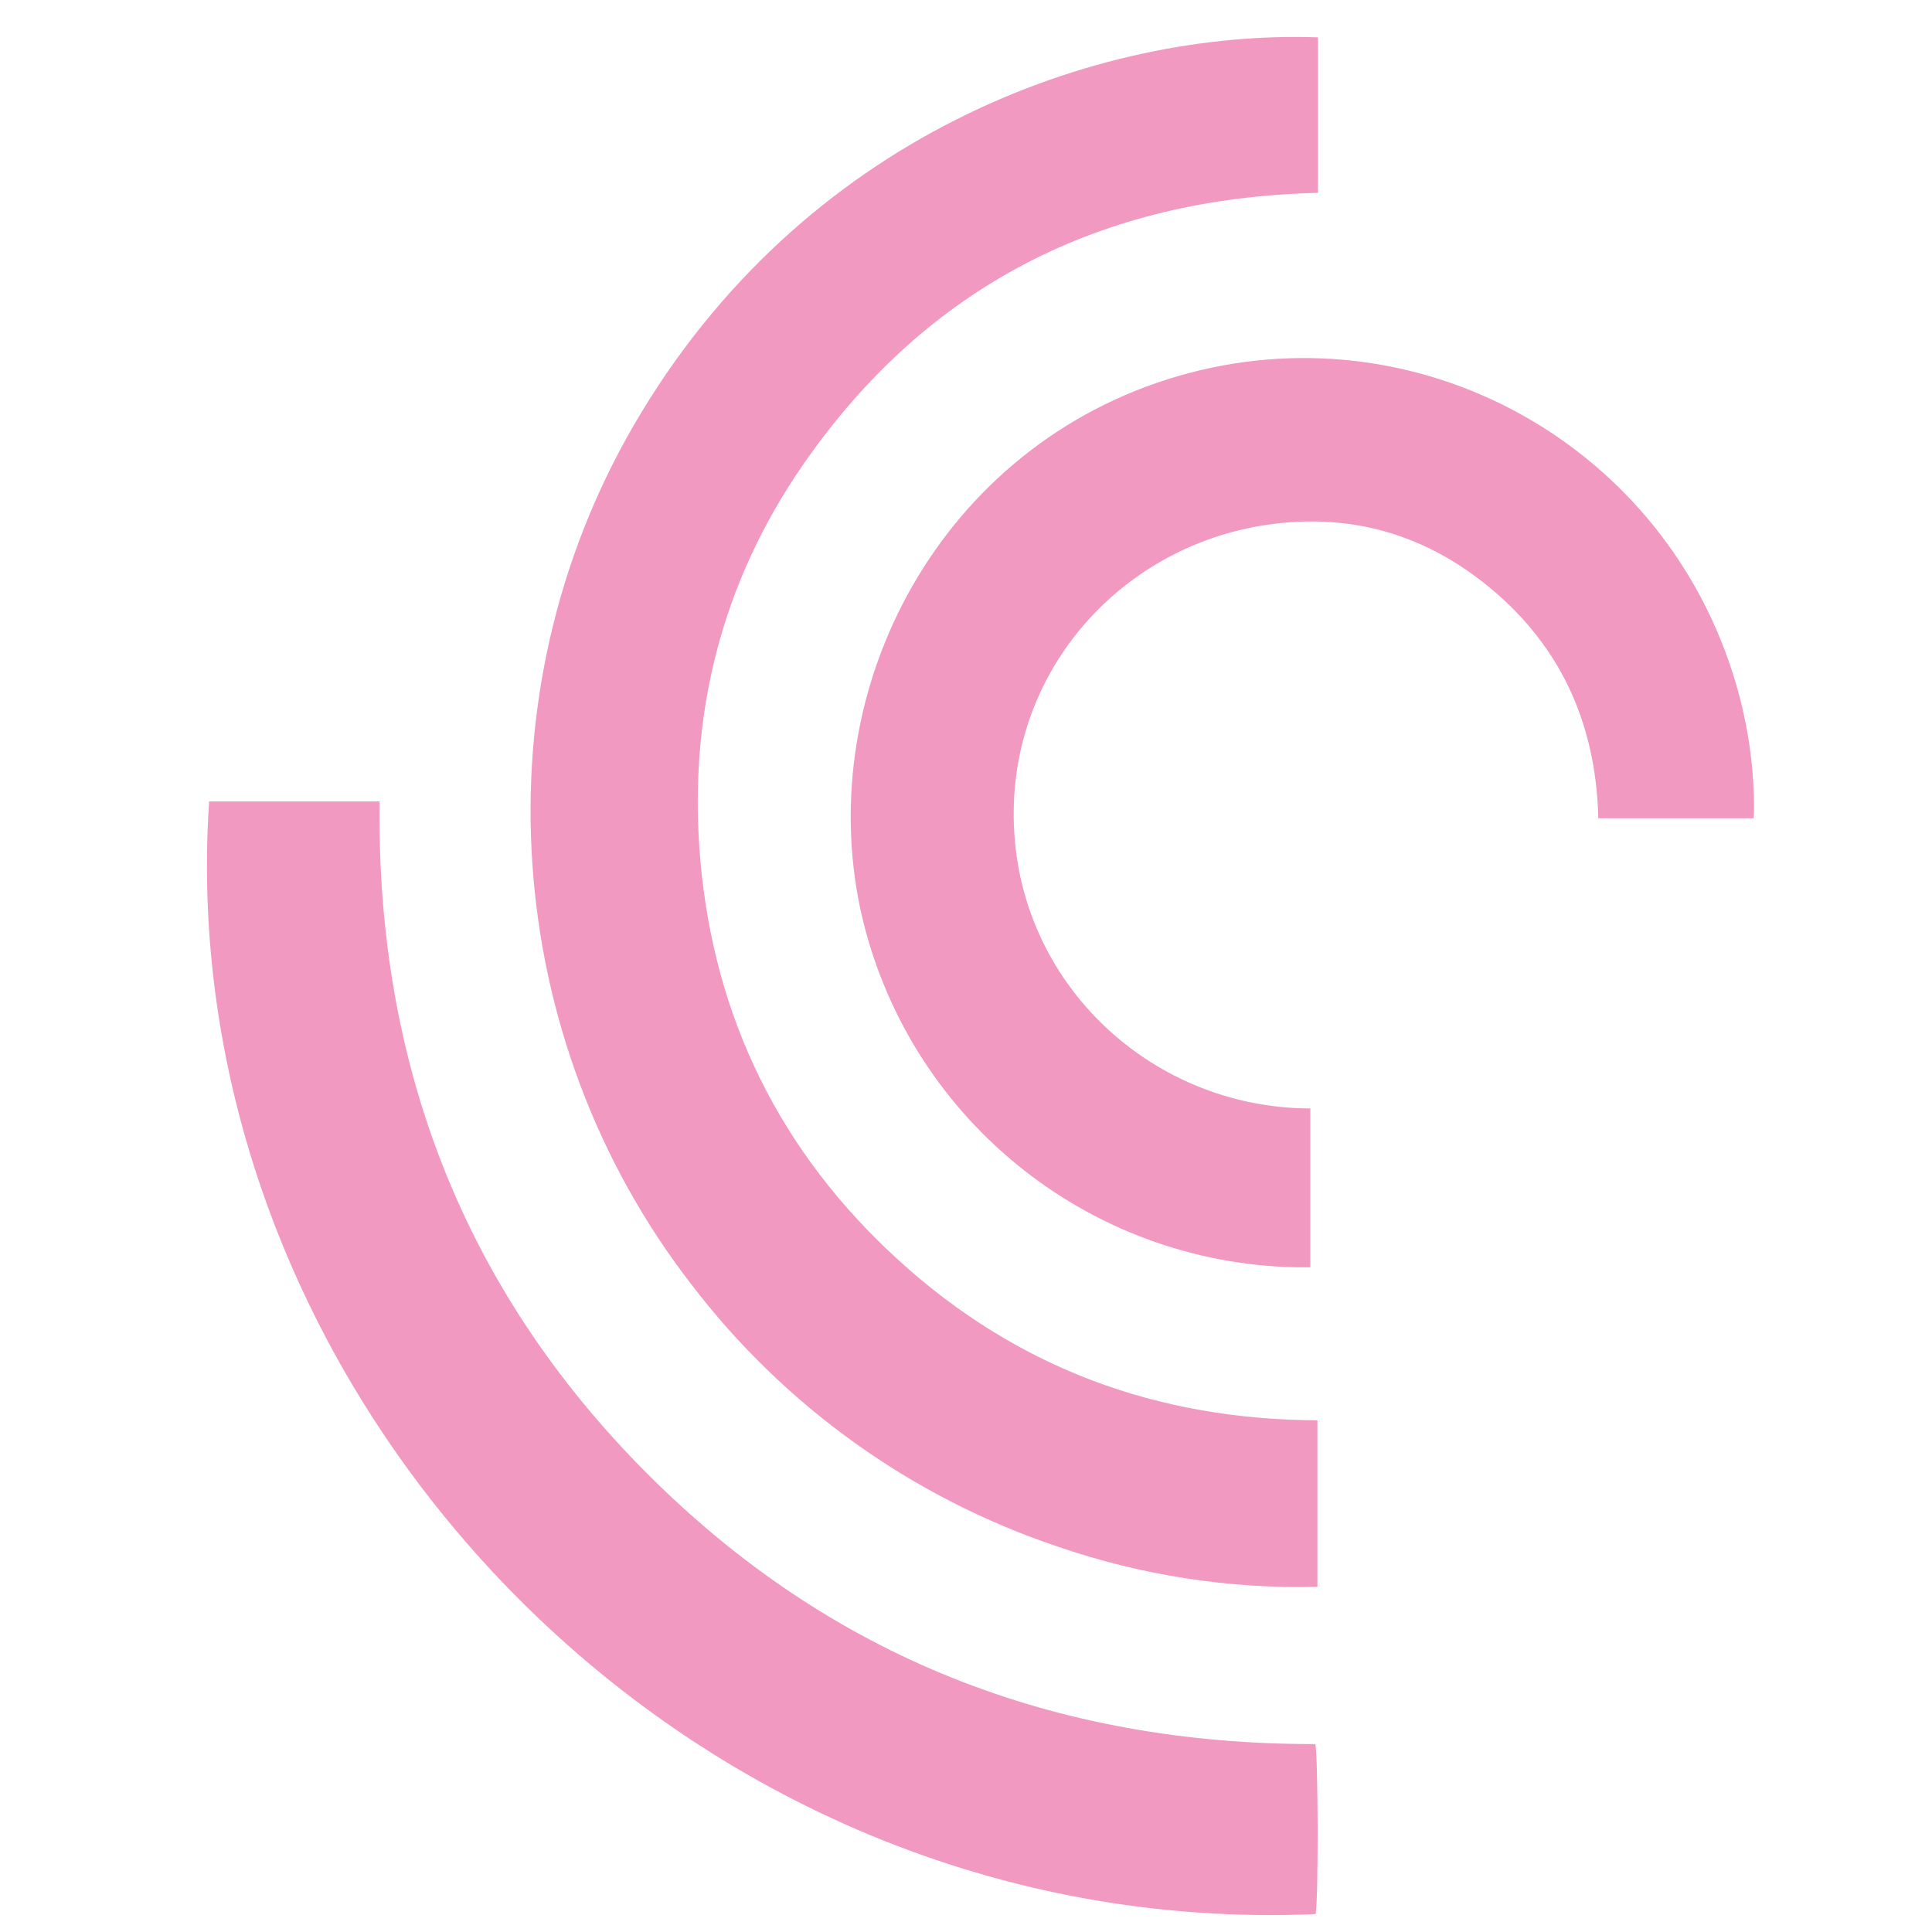 <?xml version="1.0" ?>
<svg xmlns="http://www.w3.org/2000/svg" viewBox="0 0 450 450" version="1.2" baseProfile="tiny-ps">
	<g transform="matrix(1, 0, 0, 1, -20.804, -13.913)">
		<path fill="#f299c2" d="M 327.792 22.62 L 327.792 58.83 C 277.302 60.03 236.792 80.39 207.912 122.07 C 188.792 149.66 181.032 180.68 183.912 214.07 C 187.122 251.17 202.682 282.53 230.242 307.57 C 257.802 332.61 290.382 344.57 327.652 344.73 L 327.652 383.52 C 307.056 384.022 286.536 380.835 267.062 374.11 C 233.211 362.734 203.539 341.489 181.862 313.11 C 137.382 255.63 132.012 175.84 168.332 113.12 C 207.592 45.36 276.432 20.75 327.792 22.62 Z"/>
		<path fill="#f299c2" d="M 69.512 200.59 L 109.212 200.59 C 108.452 261.33 128.502 313.95 171.392 356.99 C 214.282 400.03 266.642 420.23 327.152 420.14 C 327.842 422.44 327.912 456.96 327.222 459.74 C 179.732 466.09 60.262 338.52 69.512 200.59 Z M 326.012 272.09 L 326.012 309.09 L 322.902 309.09 C 273.806 308.226 231.73 273.756 221.222 225.79 C 210.222 174.28 239.862 117.53 295.392 101.45 C 350.012 85.66 407.012 116.36 424.352 170.6 C 427.683 180.908 429.37 191.677 429.352 202.51 C 429.352 203.11 429.292 203.72 429.252 204.51 L 393.082 204.51 C 392.542 181.99 383.932 163.4 366.212 149.51 C 352.982 139.13 337.812 134.27 320.922 135.58 C 285.062 138.36 257.412 167.16 256.922 202.48 C 256.342 241.76 288.342 272.05 326.012 272.09 Z"/>
	</g>
</svg>